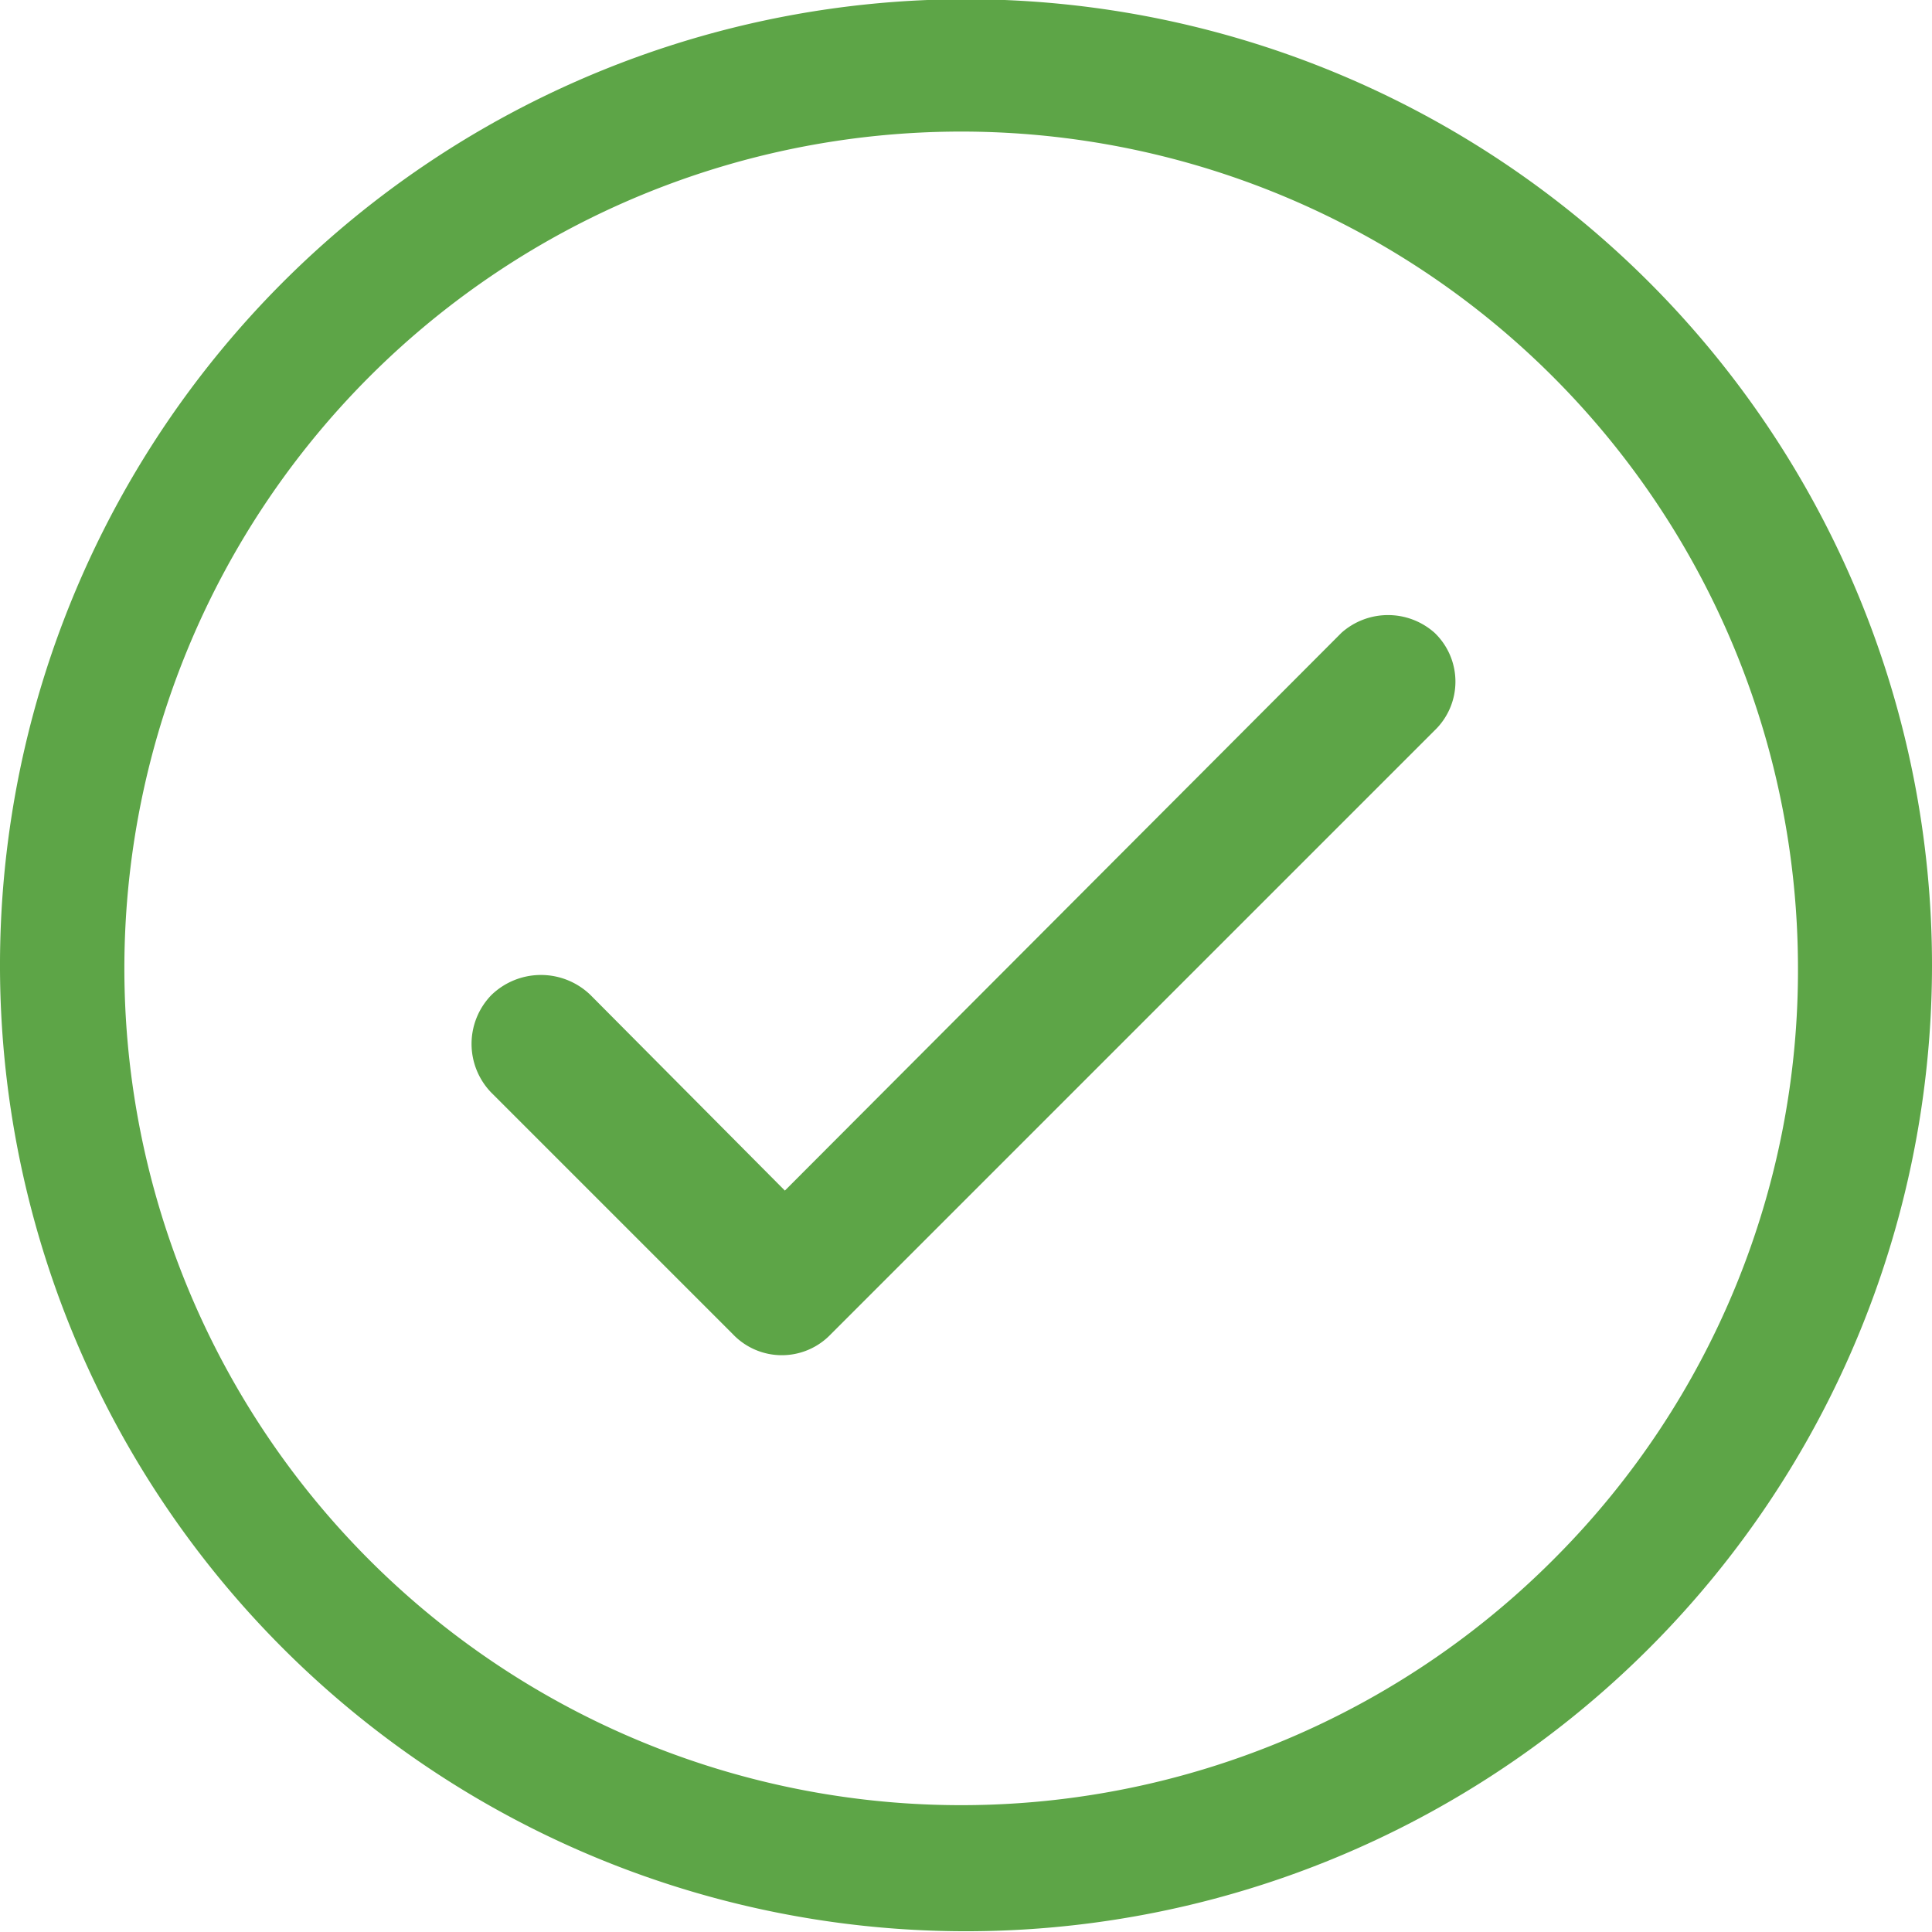 <svg xmlns="http://www.w3.org/2000/svg" viewBox="0 0 16 16"><defs><style>.cls-1{fill:#5da547;}</style></defs><title>Ресурс 22</title><g id="Слой_2" data-name="Слой 2"><g id="Layer_1" data-name="Layer 1"><path class="cls-1" d="M13.66,2.34A8,8,0,1,0,16,8,8,8,0,0,0,13.66,2.34Zm-.77,10.55a6.93,6.93,0,1,1,2-4.89A6.89,6.89,0,0,1,12.89,12.89Z"/><path class="cls-1" d="M11.11,5.24,6.5,9.86,4.89,8.24a.59.59,0,0,0-.82,0,.58.58,0,0,0,0,.81l2,2a.56.56,0,0,0,.81,0l5-5a.56.56,0,0,0,0-.81A.58.58,0,0,0,11.11,5.24Z"/></g></g></svg>